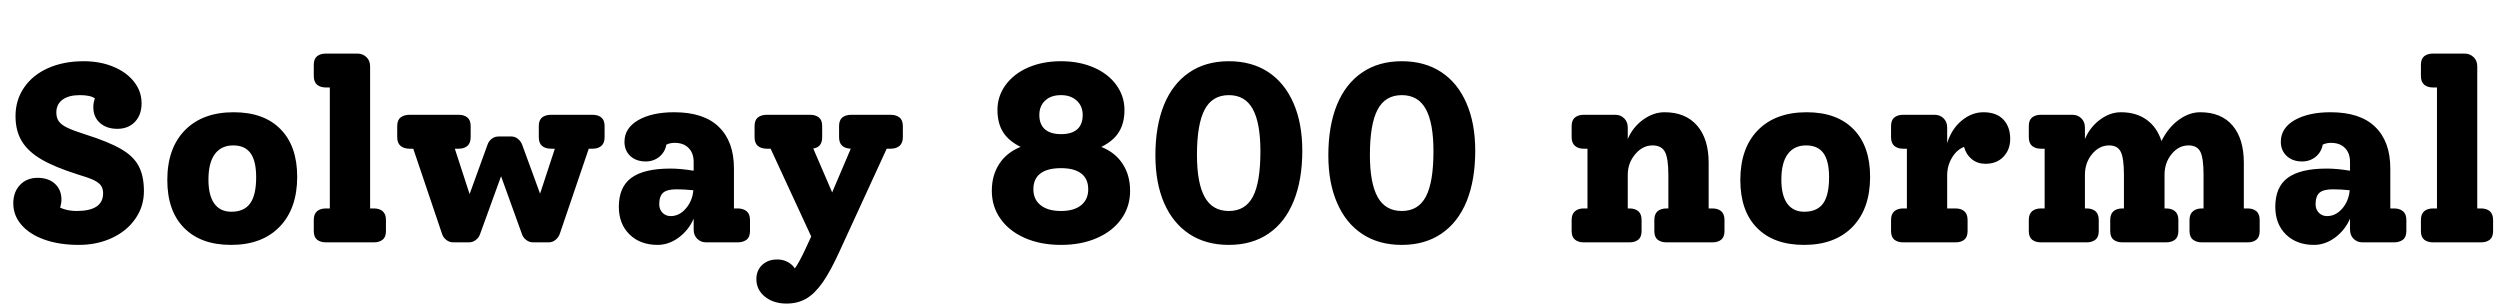 <svg xmlns="http://www.w3.org/2000/svg" xmlns:xlink="http://www.w3.org/1999/xlink" width="235.2" height="28.8"><path fill="black" d="M8.04 12.65Q10.22 13.34 11.39 14.02Q12.55 14.69 13.04 15.61Q13.54 16.54 13.54 17.98L13.54 17.98Q13.54 19.42 12.74 20.57Q11.95 21.72 10.55 22.38Q9.14 23.04 7.42 23.04L7.42 23.04Q5.59 23.04 4.20 22.55Q2.81 22.06 2.03 21.17Q1.25 20.28 1.25 19.13L1.25 19.13Q1.25 18.07 1.88 17.40Q2.52 16.73 3.53 16.73L3.53 16.73Q4.56 16.73 5.17 17.29Q5.78 17.86 5.78 18.77L5.78 18.77Q5.78 19.13 5.66 19.54L5.66 19.54Q6.36 19.85 7.20 19.85L7.20 19.85Q9.70 19.85 9.70 18.19L9.70 18.19Q9.70 17.74 9.50 17.46Q9.31 17.18 8.81 16.94Q8.30 16.70 7.25 16.39L7.25 16.39Q5.14 15.72 3.89 14.99Q2.64 14.26 2.05 13.28Q1.46 12.31 1.46 10.92L1.46 10.92Q1.46 9.41 2.27 8.23Q3.07 7.06 4.52 6.41Q5.98 5.76 7.87 5.76L7.87 5.76Q9.43 5.76 10.67 6.28Q11.90 6.79 12.61 7.69Q13.32 8.59 13.32 9.72L13.32 9.72Q13.32 10.80 12.70 11.46Q12.07 12.12 11.04 12.12L11.04 12.12Q10.03 12.12 9.41 11.57Q8.78 11.02 8.78 10.08L8.78 10.08Q8.78 9.62 8.93 9.26L8.93 9.26Q8.52 8.95 7.51 8.95L7.51 8.95Q6.46 8.95 5.88 9.38Q5.30 9.82 5.30 10.58L5.30 10.58Q5.30 11.09 5.53 11.41Q5.76 11.74 6.32 12.01Q6.89 12.29 8.04 12.65L8.04 12.65ZM21.74 23.04Q18.89 23.04 17.32 21.44Q15.74 19.85 15.74 16.94L15.74 16.94Q15.74 13.94 17.40 12.25Q19.06 10.56 21.98 10.56L21.98 10.56Q24.84 10.56 26.40 12.16Q27.96 13.75 27.96 16.63L27.96 16.63Q27.96 19.63 26.30 21.34Q24.65 23.04 21.74 23.04L21.74 23.04ZM21.77 19.92Q22.97 19.92 23.53 19.14Q24.10 18.36 24.10 16.68L24.10 16.68Q24.10 15.14 23.57 14.41Q23.04 13.68 21.94 13.68L21.94 13.68Q20.81 13.68 20.21 14.50Q19.61 15.31 19.61 16.90L19.61 16.90Q19.61 18.38 20.16 19.15Q20.71 19.92 21.77 19.92L21.77 19.92ZM30.67 22.80Q30.14 22.80 29.83 22.55Q29.52 22.30 29.52 21.74L29.52 21.74L29.52 20.69Q29.52 20.14 29.83 19.87Q30.14 19.61 30.67 19.61L30.67 19.61L31.03 19.61L31.03 8.23L30.67 8.23Q30.14 8.23 29.83 7.97Q29.52 7.70 29.52 7.15L29.52 7.15L29.52 6.10Q29.52 5.54 29.83 5.29Q30.14 5.04 30.67 5.04L30.67 5.04L33.62 5.04Q34.13 5.04 34.48 5.38Q34.82 5.71 34.82 6.24L34.82 6.24L34.82 19.61L35.18 19.61Q35.69 19.61 36 19.87Q36.31 20.14 36.31 20.69L36.31 20.69L36.31 21.74Q36.31 22.30 36 22.55Q35.69 22.80 35.18 22.80L35.18 22.80L30.67 22.80ZM55.75 10.80Q56.26 10.80 56.57 11.05Q56.88 11.30 56.88 11.86L56.88 11.86L56.88 12.91Q56.88 13.46 56.57 13.73Q56.26 13.99 55.75 13.99L55.75 13.99L55.39 13.99L52.66 22.01Q52.54 22.34 52.26 22.57Q51.98 22.80 51.62 22.80L51.62 22.80L50.16 22.80Q49.80 22.80 49.51 22.58Q49.22 22.37 49.10 22.01L49.10 22.01L47.14 16.58L45.17 22.01Q45.05 22.37 44.76 22.58Q44.47 22.80 44.11 22.80L44.11 22.80L42.65 22.80Q42.29 22.80 42 22.58Q41.71 22.37 41.59 22.01L41.59 22.01L38.88 13.99L38.52 13.99Q38.02 13.99 37.69 13.73Q37.37 13.46 37.37 12.91L37.37 12.91L37.37 11.86Q37.37 11.30 37.69 11.05Q38.02 10.80 38.52 10.80L38.52 10.80L43.15 10.80Q43.66 10.80 43.97 11.05Q44.28 11.30 44.28 11.86L44.28 11.86L44.28 12.91Q44.28 13.46 43.97 13.73Q43.66 13.99 43.15 13.99L43.15 13.99L42.79 13.99L44.18 18.26L45.86 13.63Q45.98 13.27 46.26 13.06Q46.54 12.84 46.92 12.84L46.92 12.84L48.10 12.84Q48.46 12.84 48.73 13.07Q49.01 13.30 49.13 13.63L49.13 13.63L50.81 18.22L52.20 13.99L51.84 13.99Q51.31 13.99 51 13.73Q50.69 13.46 50.69 12.91L50.69 12.91L50.69 11.86Q50.69 11.30 51 11.05Q51.31 10.80 51.84 10.80L51.84 10.80L55.75 10.80ZM69.41 19.61Q69.91 19.61 70.24 19.87Q70.56 20.14 70.56 20.69L70.56 20.69L70.56 21.74Q70.56 22.30 70.24 22.55Q69.91 22.80 69.41 22.80L69.41 22.80L66.43 22.80Q65.93 22.80 65.59 22.46Q65.26 22.13 65.26 21.60L65.26 21.60L65.26 20.57Q64.78 21.67 63.84 22.36Q62.90 23.04 61.87 23.04L61.87 23.04Q60.24 23.04 59.23 22.06Q58.22 21.07 58.22 19.46L58.22 19.46Q58.22 17.59 59.40 16.73Q60.58 15.86 63.07 15.86L63.07 15.86Q64.03 15.86 65.26 16.06L65.26 16.06L65.26 15.24Q65.26 14.40 64.78 13.92Q64.30 13.44 63.48 13.44L63.48 13.44Q63.02 13.44 62.69 13.61L62.69 13.61Q62.57 14.30 62.03 14.75Q61.49 15.19 60.74 15.19L60.74 15.19Q59.86 15.19 59.30 14.68Q58.75 14.16 58.75 13.34L58.75 13.34Q58.75 12.05 60.05 11.30Q61.34 10.56 63.43 10.56L63.43 10.56Q66.22 10.56 67.63 11.94Q69.05 13.32 69.05 15.84L69.05 15.84L69.05 19.61L69.41 19.61ZM63.10 20.33Q63.91 20.33 64.52 19.62Q65.14 18.91 65.23 17.90L65.23 17.90Q64.37 17.81 63.65 17.81L63.65 17.81Q62.76 17.81 62.39 18.13Q62.02 18.46 62.02 19.22L62.02 19.22Q62.02 19.70 62.33 20.02Q62.64 20.33 63.10 20.33L63.10 20.33ZM83.78 10.80Q84.31 10.80 84.62 11.05Q84.94 11.30 84.94 11.86L84.94 11.86L84.94 12.91Q84.94 13.46 84.62 13.73Q84.31 13.99 83.78 13.99L83.78 13.99L83.42 13.99L79.01 23.59Q78.14 25.51 77.39 26.58Q76.63 27.65 75.84 28.10Q75.05 28.56 73.99 28.56L73.99 28.56Q72.77 28.56 71.96 27.91Q71.16 27.26 71.16 26.26L71.16 26.26Q71.16 25.44 71.71 24.92Q72.26 24.41 73.13 24.41L73.13 24.41Q73.66 24.41 74.09 24.64Q74.52 24.86 74.78 25.25L74.78 25.25Q75.14 24.77 75.74 23.50L75.74 23.50L76.32 22.25L72.50 13.99L72.14 13.99Q71.62 13.99 71.30 13.73Q70.99 13.46 70.99 12.91L70.99 12.91L70.99 11.86Q70.99 11.30 71.30 11.05Q71.62 10.80 72.14 10.80L72.14 10.80L76.22 10.80Q76.73 10.80 77.04 11.05Q77.35 11.30 77.35 11.86L77.35 11.86L77.35 12.91Q77.35 13.85 76.51 13.97L76.51 13.97L78.29 18.10L80.04 13.99Q78.94 13.94 78.94 12.91L78.94 12.91L78.94 11.86Q78.94 11.30 79.25 11.05Q79.56 10.80 80.09 10.80L80.09 10.80L83.78 10.80ZM103.61 13.82Q104.93 14.35 105.62 15.42Q106.32 16.49 106.32 17.95L106.32 17.95Q106.32 19.44 105.50 20.59Q104.69 21.74 103.21 22.39Q101.74 23.04 99.82 23.04L99.82 23.04Q97.90 23.04 96.42 22.39Q94.94 21.74 94.13 20.59Q93.31 19.44 93.31 17.95L93.31 17.95Q93.31 16.49 94.01 15.42Q94.70 14.35 96.02 13.82L96.02 13.82Q94.90 13.27 94.37 12.43Q93.84 11.59 93.84 10.34L93.84 10.34Q93.84 9.05 94.61 7.99Q95.38 6.94 96.73 6.35Q98.09 5.76 99.82 5.76L99.82 5.76Q101.54 5.76 102.90 6.35Q104.26 6.94 105.02 7.99Q105.79 9.05 105.79 10.34L105.79 10.34Q105.79 11.59 105.26 12.43Q104.74 13.27 103.61 13.82L103.61 13.82ZM99.82 8.95Q98.86 8.95 98.32 9.47Q97.78 9.98 97.78 10.82L97.78 10.82Q97.78 11.69 98.30 12.16Q98.83 12.62 99.82 12.62L99.82 12.62Q100.82 12.62 101.34 12.17Q101.86 11.71 101.86 10.82L101.86 10.82Q101.86 9.98 101.30 9.47Q100.75 8.95 99.82 8.95L99.82 8.95ZM99.82 19.85Q101.04 19.85 101.71 19.31Q102.38 18.77 102.38 17.81L102.38 17.81Q102.38 16.82 101.72 16.32Q101.06 15.82 99.82 15.82L99.82 15.82Q98.54 15.82 97.88 16.32Q97.22 16.82 97.22 17.81L97.22 17.81Q97.22 18.77 97.91 19.31Q98.59 19.85 99.82 19.85L99.82 19.85ZM115.61 23.04Q113.45 23.04 111.90 22.02Q110.35 21 109.52 19.10Q108.70 17.21 108.70 14.62L108.70 14.62Q108.70 11.86 109.51 9.86Q110.33 7.87 111.88 6.82Q113.42 5.76 115.61 5.76L115.61 5.76Q117.77 5.76 119.32 6.78Q120.86 7.80 121.69 9.70Q122.52 11.59 122.52 14.18L122.52 14.18Q122.52 16.94 121.70 18.94Q120.89 20.93 119.34 21.98Q117.79 23.04 115.61 23.04L115.61 23.04ZM115.61 19.85Q117.17 19.85 117.88 18.49Q118.58 17.14 118.58 14.23L118.58 14.23Q118.58 11.57 117.86 10.26Q117.14 8.95 115.61 8.95L115.61 8.95Q114.05 8.95 113.33 10.32Q112.61 11.69 112.61 14.57L112.61 14.57Q112.61 17.23 113.34 18.54Q114.07 19.85 115.61 19.85L115.61 19.85ZM131.88 23.04Q129.72 23.04 128.17 22.02Q126.62 21 125.80 19.10Q124.97 17.21 124.97 14.62L124.97 14.62Q124.97 11.86 125.78 9.86Q126.60 7.87 128.15 6.82Q129.70 5.76 131.88 5.76L131.88 5.76Q134.04 5.76 135.59 6.78Q137.14 7.80 137.96 9.70Q138.79 11.59 138.79 14.18L138.79 14.18Q138.79 16.94 137.98 18.94Q137.16 20.93 135.61 21.98Q134.06 23.04 131.88 23.04L131.88 23.04ZM131.88 19.85Q133.44 19.85 134.15 18.49Q134.86 17.14 134.86 14.23L134.86 14.23Q134.86 11.57 134.14 10.26Q133.42 8.95 131.88 8.95L131.88 8.95Q130.32 8.95 129.60 10.32Q128.88 11.69 128.88 14.57L128.88 14.57Q128.88 17.23 129.61 18.54Q130.34 19.85 131.88 19.85L131.88 19.85ZM161.11 19.61Q161.62 19.61 161.93 19.87Q162.24 20.14 162.24 20.69L162.24 20.69L162.24 21.74Q162.24 22.30 161.93 22.55Q161.62 22.80 161.11 22.80L161.11 22.80L156.79 22.80Q156.26 22.80 155.95 22.55Q155.64 22.30 155.64 21.74L155.64 21.74L155.64 20.69Q155.64 20.14 155.95 19.87Q156.26 19.61 156.79 19.61L156.79 19.61L156.96 19.61L156.96 16.46Q156.96 14.90 156.64 14.29Q156.31 13.68 155.47 13.68L155.47 13.68Q154.54 13.68 153.84 14.51Q153.14 15.34 153.14 16.44L153.14 16.44L153.14 19.61L153.31 19.61Q153.82 19.61 154.13 19.87Q154.44 20.14 154.44 20.69L154.44 20.69L154.44 21.74Q154.44 22.30 154.13 22.55Q153.82 22.80 153.31 22.80L153.31 22.80L148.99 22.80Q148.49 22.80 148.18 22.55Q147.86 22.30 147.86 21.74L147.86 21.74L147.86 20.69Q147.86 20.14 148.18 19.87Q148.49 19.61 148.99 19.61L148.99 19.61L149.35 19.61L149.35 13.99L148.99 13.99Q148.49 13.99 148.18 13.73Q147.86 13.46 147.86 12.91L147.86 12.91L147.86 11.86Q147.86 11.30 148.18 11.05Q148.49 10.80 148.99 10.80L148.99 10.80L151.97 10.80Q152.47 10.80 152.81 11.14Q153.14 11.47 153.14 12L153.14 12L153.14 13.08Q153.60 11.98 154.57 11.27Q155.54 10.56 156.60 10.56L156.60 10.56Q158.57 10.56 159.66 11.81Q160.75 13.06 160.75 15.31L160.75 15.31L160.75 19.61L161.11 19.61ZM169.73 23.04Q166.87 23.04 165.30 21.44Q163.73 19.85 163.73 16.94L163.73 16.94Q163.73 13.94 165.38 12.25Q167.04 10.56 169.97 10.56L169.97 10.56Q172.82 10.56 174.38 12.16Q175.94 13.75 175.94 16.63L175.94 16.63Q175.94 19.63 174.29 21.34Q172.63 23.04 169.73 23.04L169.73 23.04ZM169.75 19.92Q170.95 19.92 171.52 19.14Q172.08 18.36 172.08 16.68L172.08 16.68Q172.08 15.14 171.55 14.41Q171.02 13.68 169.92 13.68L169.92 13.68Q168.79 13.68 168.19 14.50Q167.59 15.31 167.59 16.90L167.59 16.90Q167.59 18.38 168.14 19.15Q168.70 19.92 169.75 19.92L169.75 19.92ZM186.60 10.56Q187.82 10.56 188.47 11.24Q189.12 11.93 189.12 13.06L189.12 13.06Q189.12 14.09 188.48 14.75Q187.85 15.41 186.79 15.41L186.79 15.41Q186.05 15.41 185.51 14.98Q184.97 14.54 184.78 13.82L184.78 13.82Q184.08 14.09 183.64 14.84Q183.19 15.60 183.19 16.49L183.19 16.49L183.19 19.61L183.98 19.61Q184.49 19.61 184.80 19.87Q185.11 20.14 185.11 20.69L185.11 20.69L185.11 21.74Q185.11 22.30 184.80 22.55Q184.49 22.80 183.98 22.80L183.98 22.80L179.04 22.80Q178.54 22.80 178.22 22.55Q177.91 22.30 177.91 21.74L177.91 21.74L177.91 20.69Q177.91 20.14 178.22 19.87Q178.54 19.61 179.04 19.61L179.04 19.61L179.40 19.61L179.40 13.99L179.04 13.99Q178.54 13.99 178.22 13.73Q177.91 13.46 177.91 12.91L177.91 12.91L177.91 11.86Q177.91 11.30 178.22 11.05Q178.54 10.80 179.04 10.80L179.04 10.80L182.02 10.80Q182.52 10.80 182.86 11.14Q183.19 11.47 183.19 12L183.19 12L183.19 13.46Q183.60 12.14 184.55 11.35Q185.50 10.56 186.60 10.56L186.60 10.56ZM211.46 19.61Q211.97 19.61 212.28 19.87Q212.59 20.14 212.59 20.69L212.59 20.69L212.59 21.74Q212.59 22.30 212.28 22.55Q211.97 22.80 211.46 22.80L211.46 22.80L207.14 22.80Q206.64 22.80 206.32 22.55Q205.99 22.30 205.99 21.74L205.99 21.74L205.99 20.69Q205.99 20.14 206.32 19.87Q206.64 19.61 207.14 19.61L207.14 19.61L207.31 19.61L207.31 16.46Q207.31 14.88 207.01 14.28Q206.71 13.68 205.90 13.68L205.90 13.68Q204.96 13.68 204.30 14.50Q203.64 15.31 203.64 16.44L203.64 16.44L203.64 19.61L203.78 19.61Q204.31 19.61 204.62 19.87Q204.94 20.14 204.94 20.69L204.94 20.69L204.94 21.74Q204.94 22.30 204.62 22.55Q204.31 22.80 203.78 22.80L203.78 22.80L199.68 22.80Q199.15 22.80 198.84 22.55Q198.53 22.30 198.53 21.74L198.53 21.74L198.53 20.69Q198.53 20.14 198.84 19.87Q199.15 19.61 199.68 19.61L199.68 19.61L199.82 19.61L199.82 16.46Q199.82 14.88 199.52 14.28Q199.22 13.68 198.43 13.68L198.43 13.68Q197.50 13.68 196.82 14.50Q196.15 15.31 196.15 16.44L196.15 16.44L196.15 19.61L196.32 19.61Q196.82 19.61 197.14 19.87Q197.45 20.14 197.45 20.69L197.45 20.69L197.45 21.74Q197.45 22.30 197.14 22.55Q196.82 22.80 196.32 22.80L196.32 22.80L192 22.80Q191.50 22.80 191.18 22.55Q190.87 22.30 190.87 21.74L190.87 21.74L190.87 20.69Q190.87 20.14 191.18 19.87Q191.50 19.61 192 19.61L192 19.61L192.36 19.61L192.36 13.99L192 13.99Q191.50 13.99 191.18 13.73Q190.87 13.46 190.87 12.91L190.87 12.91L190.87 11.86Q190.87 11.30 191.18 11.05Q191.50 10.80 192 10.80L192 10.80L194.98 10.80Q195.48 10.80 195.82 11.14Q196.15 11.47 196.15 12L196.15 12L196.15 13.08Q196.63 11.95 197.57 11.26Q198.50 10.56 199.54 10.56L199.54 10.56Q200.98 10.56 201.96 11.27Q202.94 11.98 203.35 13.27L203.35 13.27Q204.02 11.95 205.00 11.26Q205.97 10.56 207 10.56L207 10.56Q208.97 10.56 210.04 11.81Q211.10 13.06 211.10 15.31L211.10 15.31L211.10 19.61L211.46 19.61ZM225.24 19.61Q225.74 19.61 226.07 19.87Q226.39 20.14 226.39 20.69L226.39 20.69L226.39 21.74Q226.39 22.30 226.07 22.55Q225.74 22.80 225.24 22.80L225.24 22.80L222.26 22.80Q221.76 22.80 221.42 22.46Q221.09 22.13 221.09 21.60L221.09 21.60L221.09 20.57Q220.61 21.67 219.67 22.36Q218.74 23.04 217.70 23.04L217.70 23.04Q216.07 23.04 215.06 22.06Q214.06 21.07 214.06 19.46L214.06 19.46Q214.06 17.59 215.23 16.73Q216.41 15.86 218.90 15.86L218.90 15.86Q219.86 15.86 221.09 16.06L221.09 16.06L221.09 15.24Q221.09 14.40 220.61 13.92Q220.13 13.44 219.31 13.44L219.31 13.44Q218.86 13.44 218.52 13.61L218.52 13.61Q218.40 14.30 217.86 14.75Q217.32 15.19 216.58 15.19L216.58 15.19Q215.69 15.19 215.14 14.68Q214.58 14.16 214.58 13.34L214.58 13.34Q214.58 12.05 215.88 11.30Q217.18 10.56 219.26 10.56L219.26 10.56Q222.05 10.56 223.46 11.94Q224.88 13.32 224.88 15.84L224.88 15.84L224.88 19.61L225.24 19.61ZM218.93 20.33Q219.74 20.33 220.36 19.62Q220.97 18.91 221.06 17.90L221.06 17.90Q220.20 17.81 219.48 17.81L219.48 17.81Q218.59 17.81 218.22 18.13Q217.85 18.46 217.85 19.22L217.85 19.22Q217.85 19.70 218.16 20.02Q218.47 20.33 218.93 20.33L218.93 20.33ZM228.91 22.80Q228.38 22.80 228.07 22.55Q227.76 22.30 227.76 21.74L227.76 21.74L227.76 20.69Q227.76 20.14 228.07 19.87Q228.38 19.61 228.91 19.61L228.91 19.61L229.27 19.61L229.27 8.23L228.91 8.23Q228.38 8.23 228.07 7.97Q227.76 7.70 227.76 7.15L227.76 7.15L227.76 6.10Q227.76 5.54 228.07 5.29Q228.38 5.04 228.91 5.04L228.91 5.04L231.86 5.04Q232.37 5.04 232.72 5.38Q233.06 5.71 233.06 6.24L233.06 6.24L233.06 19.61L233.42 19.61Q233.93 19.61 234.24 19.87Q234.55 20.14 234.55 20.69L234.55 20.69L234.55 21.74Q234.55 22.30 234.24 22.55Q233.93 22.80 233.42 22.80L233.42 22.80L228.91 22.80Z"/></svg>